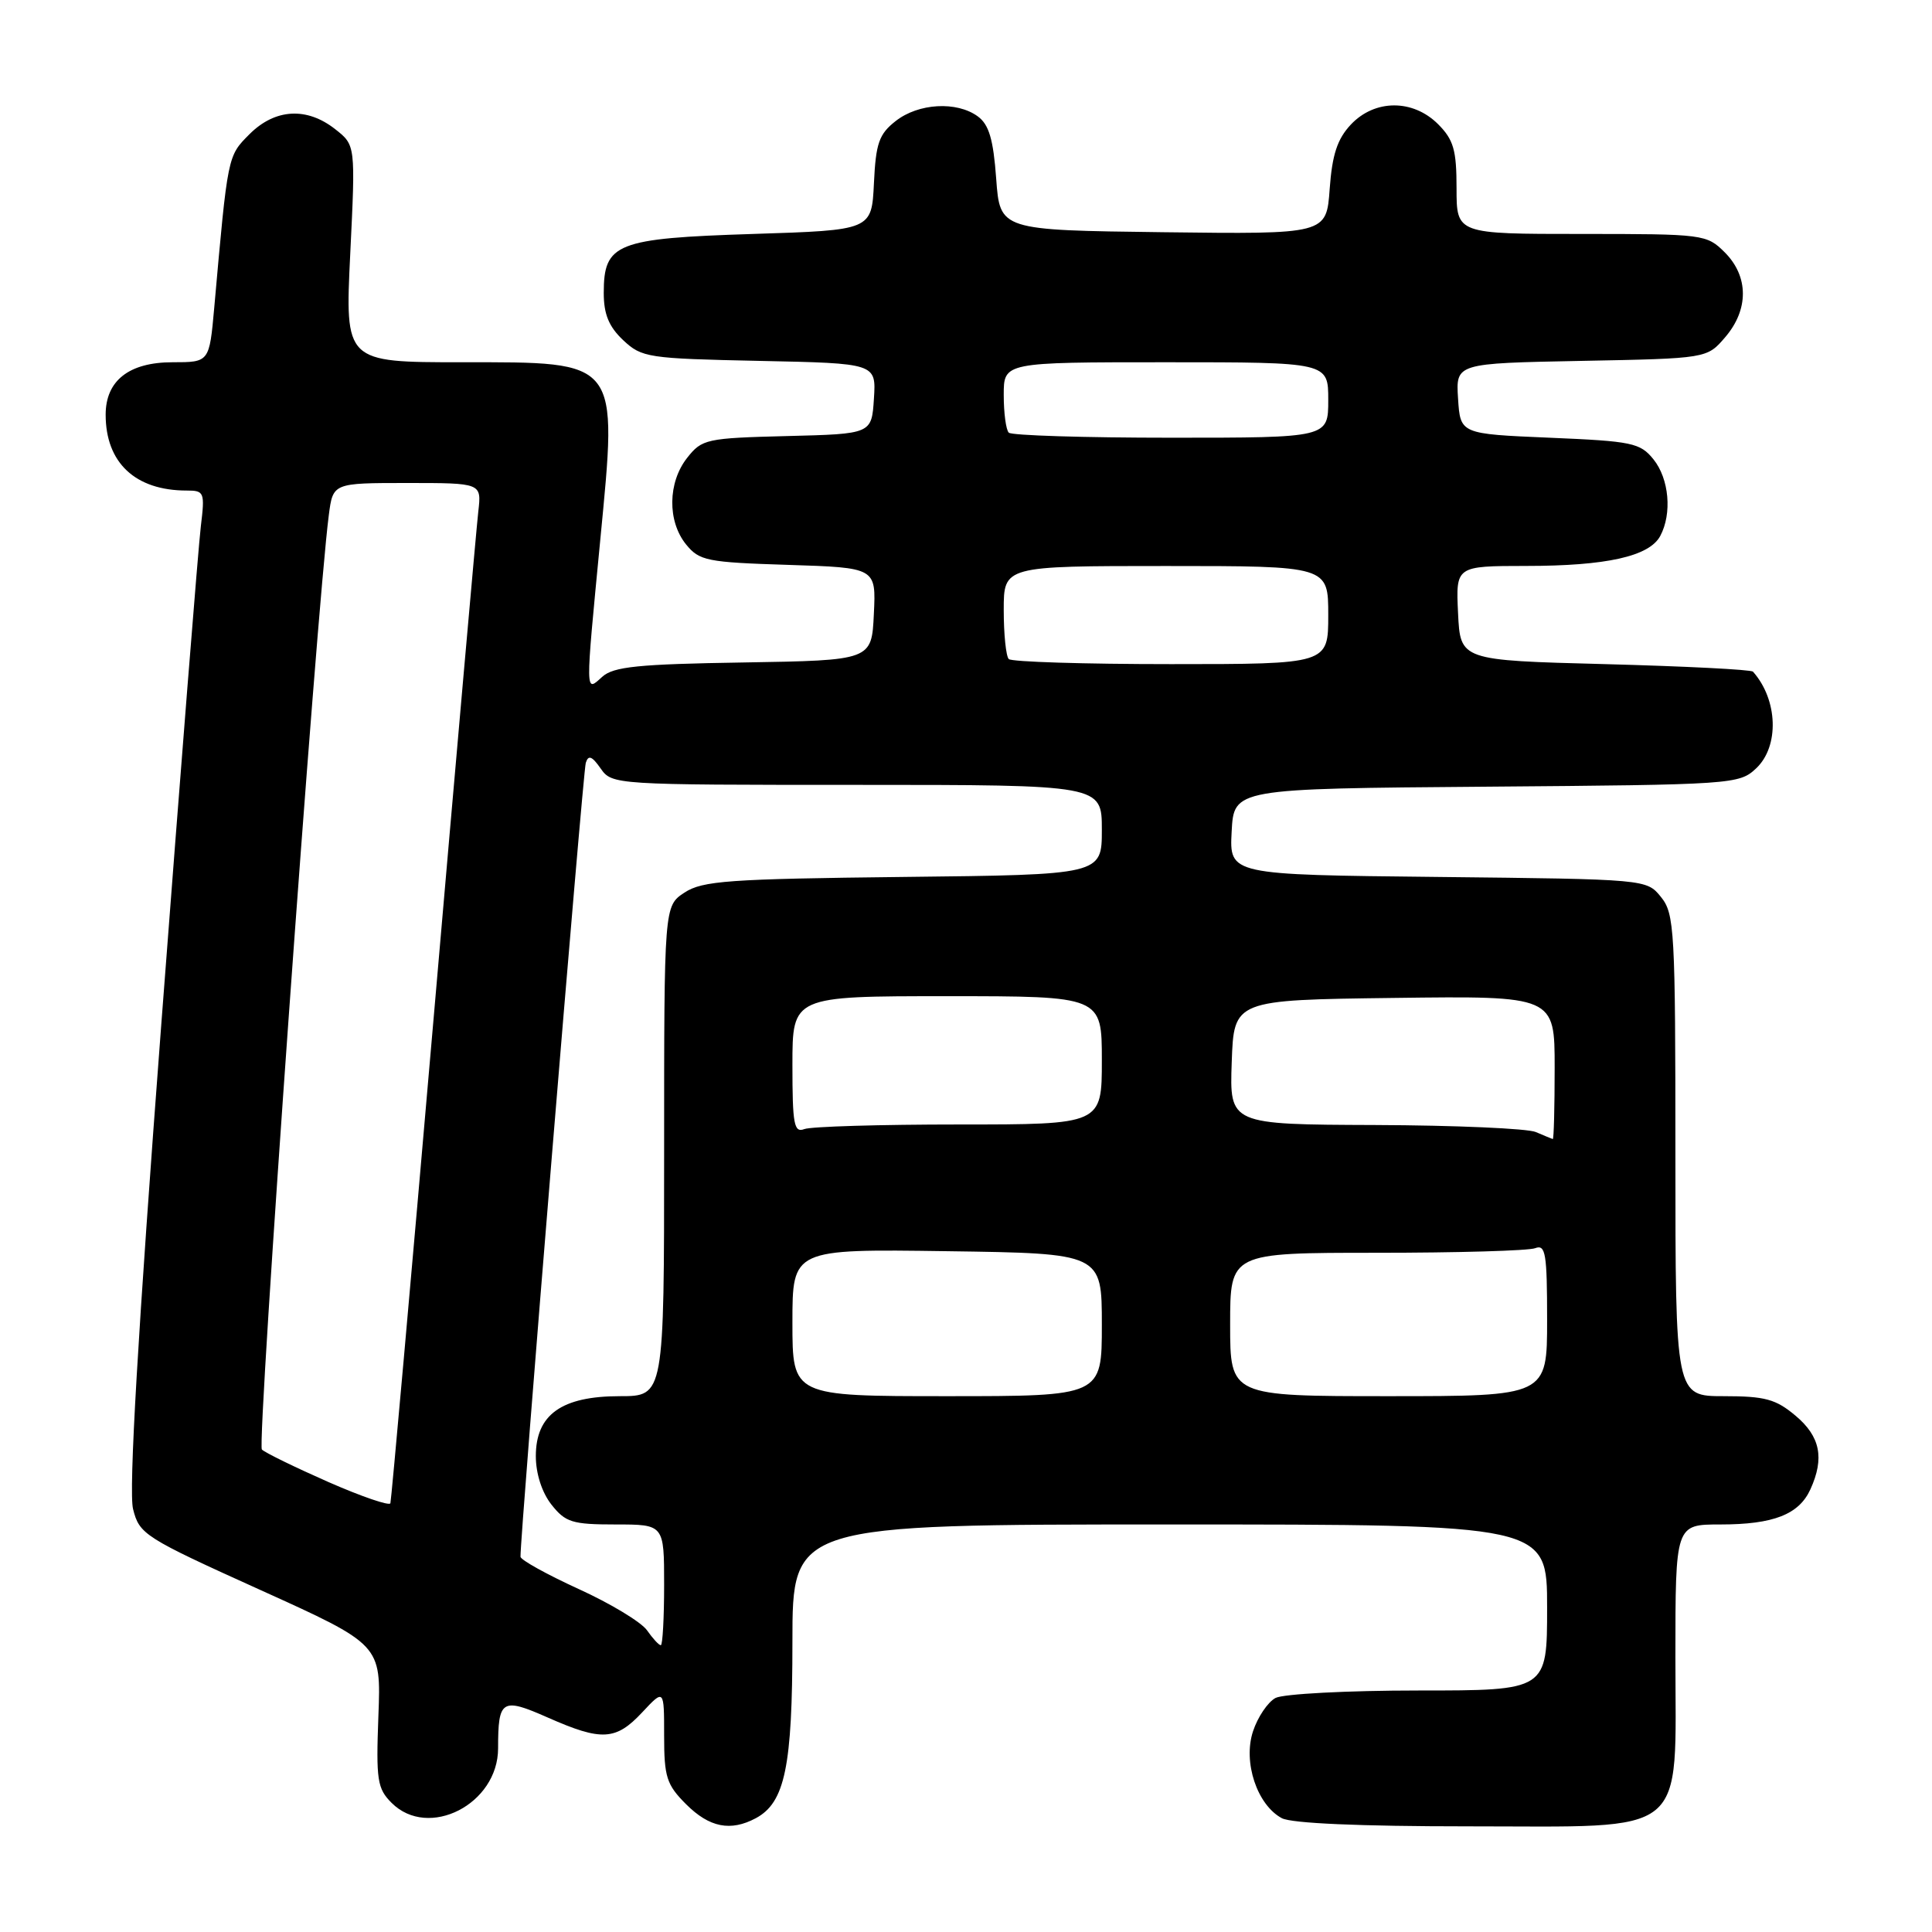 <?xml version="1.0" encoding="UTF-8" standalone="no"?>
<!DOCTYPE svg PUBLIC "-//W3C//DTD SVG 1.1//EN" "http://www.w3.org/Graphics/SVG/1.1/DTD/svg11.dtd" >
<svg xmlns="http://www.w3.org/2000/svg" xmlns:xlink="http://www.w3.org/1999/xlink" version="1.1" viewBox="0 0 256 256">
 <g >
 <path fill="currentColor"
d=" M 100.15 240.92 C 104.01 238.85 105.00 234.09 105.00 217.53 C 105.00 202.00 105.00 202.00 155.00 202.00 C 205.00 202.00 205.00 202.00 205.00 213.00 C 205.00 224.00 205.00 224.00 187.93 224.00 C 178.55 224.00 170.03 224.45 169.01 224.99 C 167.99 225.54 166.65 227.52 166.03 229.41 C 164.68 233.49 166.57 239.16 169.85 240.92 C 171.13 241.60 180.19 242.00 194.48 242.00 C 224.12 242.00 222.00 243.73 222.00 219.55 C 222.00 202.00 222.00 202.00 227.95 202.00 C 234.99 202.00 238.37 200.68 239.89 197.34 C 241.77 193.21 241.20 190.34 237.92 187.59 C 235.31 185.39 233.87 185.00 228.42 185.00 C 222.00 185.00 222.00 185.00 222.00 153.11 C 222.00 123.21 221.88 121.07 220.09 118.86 C 218.18 116.50 218.18 116.50 190.54 116.20 C 162.90 115.91 162.90 115.91 163.20 110.20 C 163.50 104.50 163.50 104.50 196.95 104.24 C 229.67 103.98 230.45 103.93 232.70 101.81 C 235.79 98.90 235.59 92.72 232.28 89.00 C 232.04 88.72 223.21 88.28 212.67 88.00 C 193.50 87.50 193.50 87.50 193.20 81.25 C 192.90 75.00 192.90 75.00 202.20 74.99 C 212.88 74.99 218.54 73.72 219.99 71.02 C 221.58 68.05 221.17 63.44 219.09 60.86 C 217.33 58.68 216.27 58.46 205.34 58.00 C 193.50 57.50 193.50 57.50 193.20 52.82 C 192.90 48.14 192.90 48.14 209.54 47.82 C 226.18 47.50 226.18 47.50 228.59 44.69 C 231.74 41.03 231.72 36.63 228.55 33.45 C 226.14 31.05 225.78 31.00 209.55 31.00 C 193.00 31.00 193.00 31.00 193.00 24.95 C 193.00 19.87 192.61 18.52 190.55 16.45 C 187.21 13.12 182.16 13.14 178.99 16.51 C 177.20 18.42 176.52 20.49 176.19 25.03 C 175.76 31.04 175.76 31.04 154.13 30.77 C 132.50 30.50 132.50 30.50 132.00 23.67 C 131.62 18.44 131.04 16.50 129.56 15.42 C 126.77 13.38 121.69 13.67 118.68 16.04 C 116.47 17.77 116.05 18.98 115.80 24.29 C 115.50 30.50 115.50 30.50 99.78 31.00 C 81.66 31.58 80.00 32.23 80.00 38.82 C 80.00 41.64 80.68 43.29 82.58 45.08 C 85.04 47.39 85.85 47.51 100.63 47.82 C 116.10 48.14 116.10 48.14 115.80 52.82 C 115.50 57.50 115.50 57.50 104.30 57.78 C 93.58 58.05 93.01 58.18 91.05 60.67 C 88.48 63.93 88.42 69.06 90.90 72.13 C 92.67 74.31 93.66 74.51 104.45 74.85 C 116.09 75.22 116.09 75.22 115.79 81.36 C 115.50 87.50 115.50 87.50 98.55 87.78 C 84.56 88.00 81.29 88.33 79.80 89.68 C 77.53 91.73 77.54 92.34 79.53 71.63 C 81.85 47.52 82.22 48.00 61.20 48.00 C 45.71 48.00 45.71 48.00 46.41 33.62 C 47.11 19.23 47.11 19.23 44.42 17.12 C 40.65 14.15 36.45 14.39 33.06 17.78 C 30.15 20.70 30.19 20.48 28.39 40.75 C 27.74 48.00 27.74 48.00 22.87 48.00 C 17.10 48.00 14.00 50.43 14.00 54.95 C 14.00 61.32 17.93 65.00 24.74 65.00 C 27.07 65.00 27.16 65.22 26.61 69.75 C 26.29 72.36 23.94 101.94 21.39 135.48 C 18.26 176.70 17.04 197.59 17.63 199.95 C 18.47 203.31 19.11 203.72 34.50 210.68 C 50.50 217.92 50.50 217.92 50.14 227.35 C 49.82 235.88 49.99 236.99 51.89 238.89 C 56.78 243.78 66.00 239.06 66.00 231.66 C 66.00 225.19 66.49 224.89 72.60 227.59 C 79.72 230.74 81.61 230.63 85.10 226.89 C 88.00 223.79 88.00 223.79 88.00 229.97 C 88.00 235.47 88.32 236.48 90.92 239.08 C 94.00 242.15 96.80 242.71 100.15 240.92 Z  M 85.73 216.02 C 84.96 214.93 80.89 212.47 76.67 210.55 C 72.45 208.62 68.99 206.70 68.97 206.28 C 68.88 203.96 77.24 102.27 77.62 101.08 C 77.96 100.00 78.44 100.18 79.59 101.83 C 81.10 103.98 81.39 104.00 113.56 104.00 C 146.00 104.00 146.00 104.00 146.00 109.95 C 146.00 115.91 146.00 115.91 119.70 116.20 C 96.53 116.46 93.09 116.71 90.70 118.27 C 88.00 120.05 88.00 120.05 88.00 152.52 C 88.00 185.00 88.00 185.00 82.13 185.00 C 74.42 185.00 71.00 187.44 71.00 192.94 C 71.00 195.26 71.80 197.75 73.07 199.37 C 74.93 201.72 75.82 202.00 81.57 202.00 C 88.00 202.00 88.00 202.00 88.00 210.00 C 88.00 214.40 87.80 218.00 87.56 218.00 C 87.31 218.00 86.49 217.11 85.73 216.02 Z  M 43.50 196.37 C 39.10 194.43 35.14 192.50 34.70 192.07 C 34.01 191.41 41.95 80.65 43.57 68.25 C 44.12 64.00 44.12 64.00 53.97 64.00 C 63.81 64.00 63.81 64.00 63.38 67.75 C 63.14 69.81 60.47 100.08 57.45 135.00 C 54.43 169.93 51.85 198.81 51.73 199.19 C 51.60 199.57 47.90 198.30 43.50 196.37 Z  M 105.00 175.25 C 105.00 165.50 105.00 165.50 125.50 165.79 C 146.00 166.08 146.00 166.08 146.00 175.54 C 146.00 185.00 146.00 185.00 125.50 185.00 C 105.00 185.00 105.00 185.00 105.00 175.25 Z  M 163.00 175.50 C 163.00 166.00 163.00 166.00 182.42 166.00 C 193.10 166.00 202.55 165.73 203.42 165.39 C 204.80 164.86 205.00 166.09 205.00 174.89 C 205.00 185.00 205.00 185.00 184.00 185.00 C 163.00 185.00 163.00 185.00 163.00 175.50 Z  M 203.50 150.00 C 202.40 149.53 192.82 149.11 182.21 149.07 C 162.92 149.00 162.92 149.00 163.21 140.75 C 163.50 132.50 163.50 132.50 184.75 132.23 C 206.00 131.96 206.00 131.96 206.00 141.48 C 206.00 146.72 205.89 150.97 205.75 150.93 C 205.61 150.89 204.60 150.47 203.50 150.00 Z  M 105.00 141.11 C 105.00 132.00 105.00 132.00 125.50 132.00 C 146.00 132.00 146.00 132.00 146.00 140.50 C 146.00 149.00 146.00 149.00 127.08 149.00 C 116.68 149.00 107.45 149.27 106.58 149.61 C 105.21 150.13 105.00 149.00 105.00 141.11 Z  M 133.67 87.33 C 133.30 86.97 133.00 84.04 133.00 80.83 C 133.00 75.00 133.00 75.00 154.50 75.00 C 176.00 75.00 176.00 75.00 176.00 81.50 C 176.00 88.00 176.00 88.00 155.17 88.00 C 143.71 88.00 134.03 87.70 133.67 87.33 Z  M 133.67 57.33 C 133.30 56.97 133.00 54.72 133.00 52.33 C 133.00 48.00 133.00 48.00 154.50 48.00 C 176.00 48.00 176.00 48.00 176.00 53.00 C 176.00 58.00 176.00 58.00 155.17 58.00 C 143.71 58.00 134.03 57.70 133.67 57.33 Z "/>
</g>
</svg>
